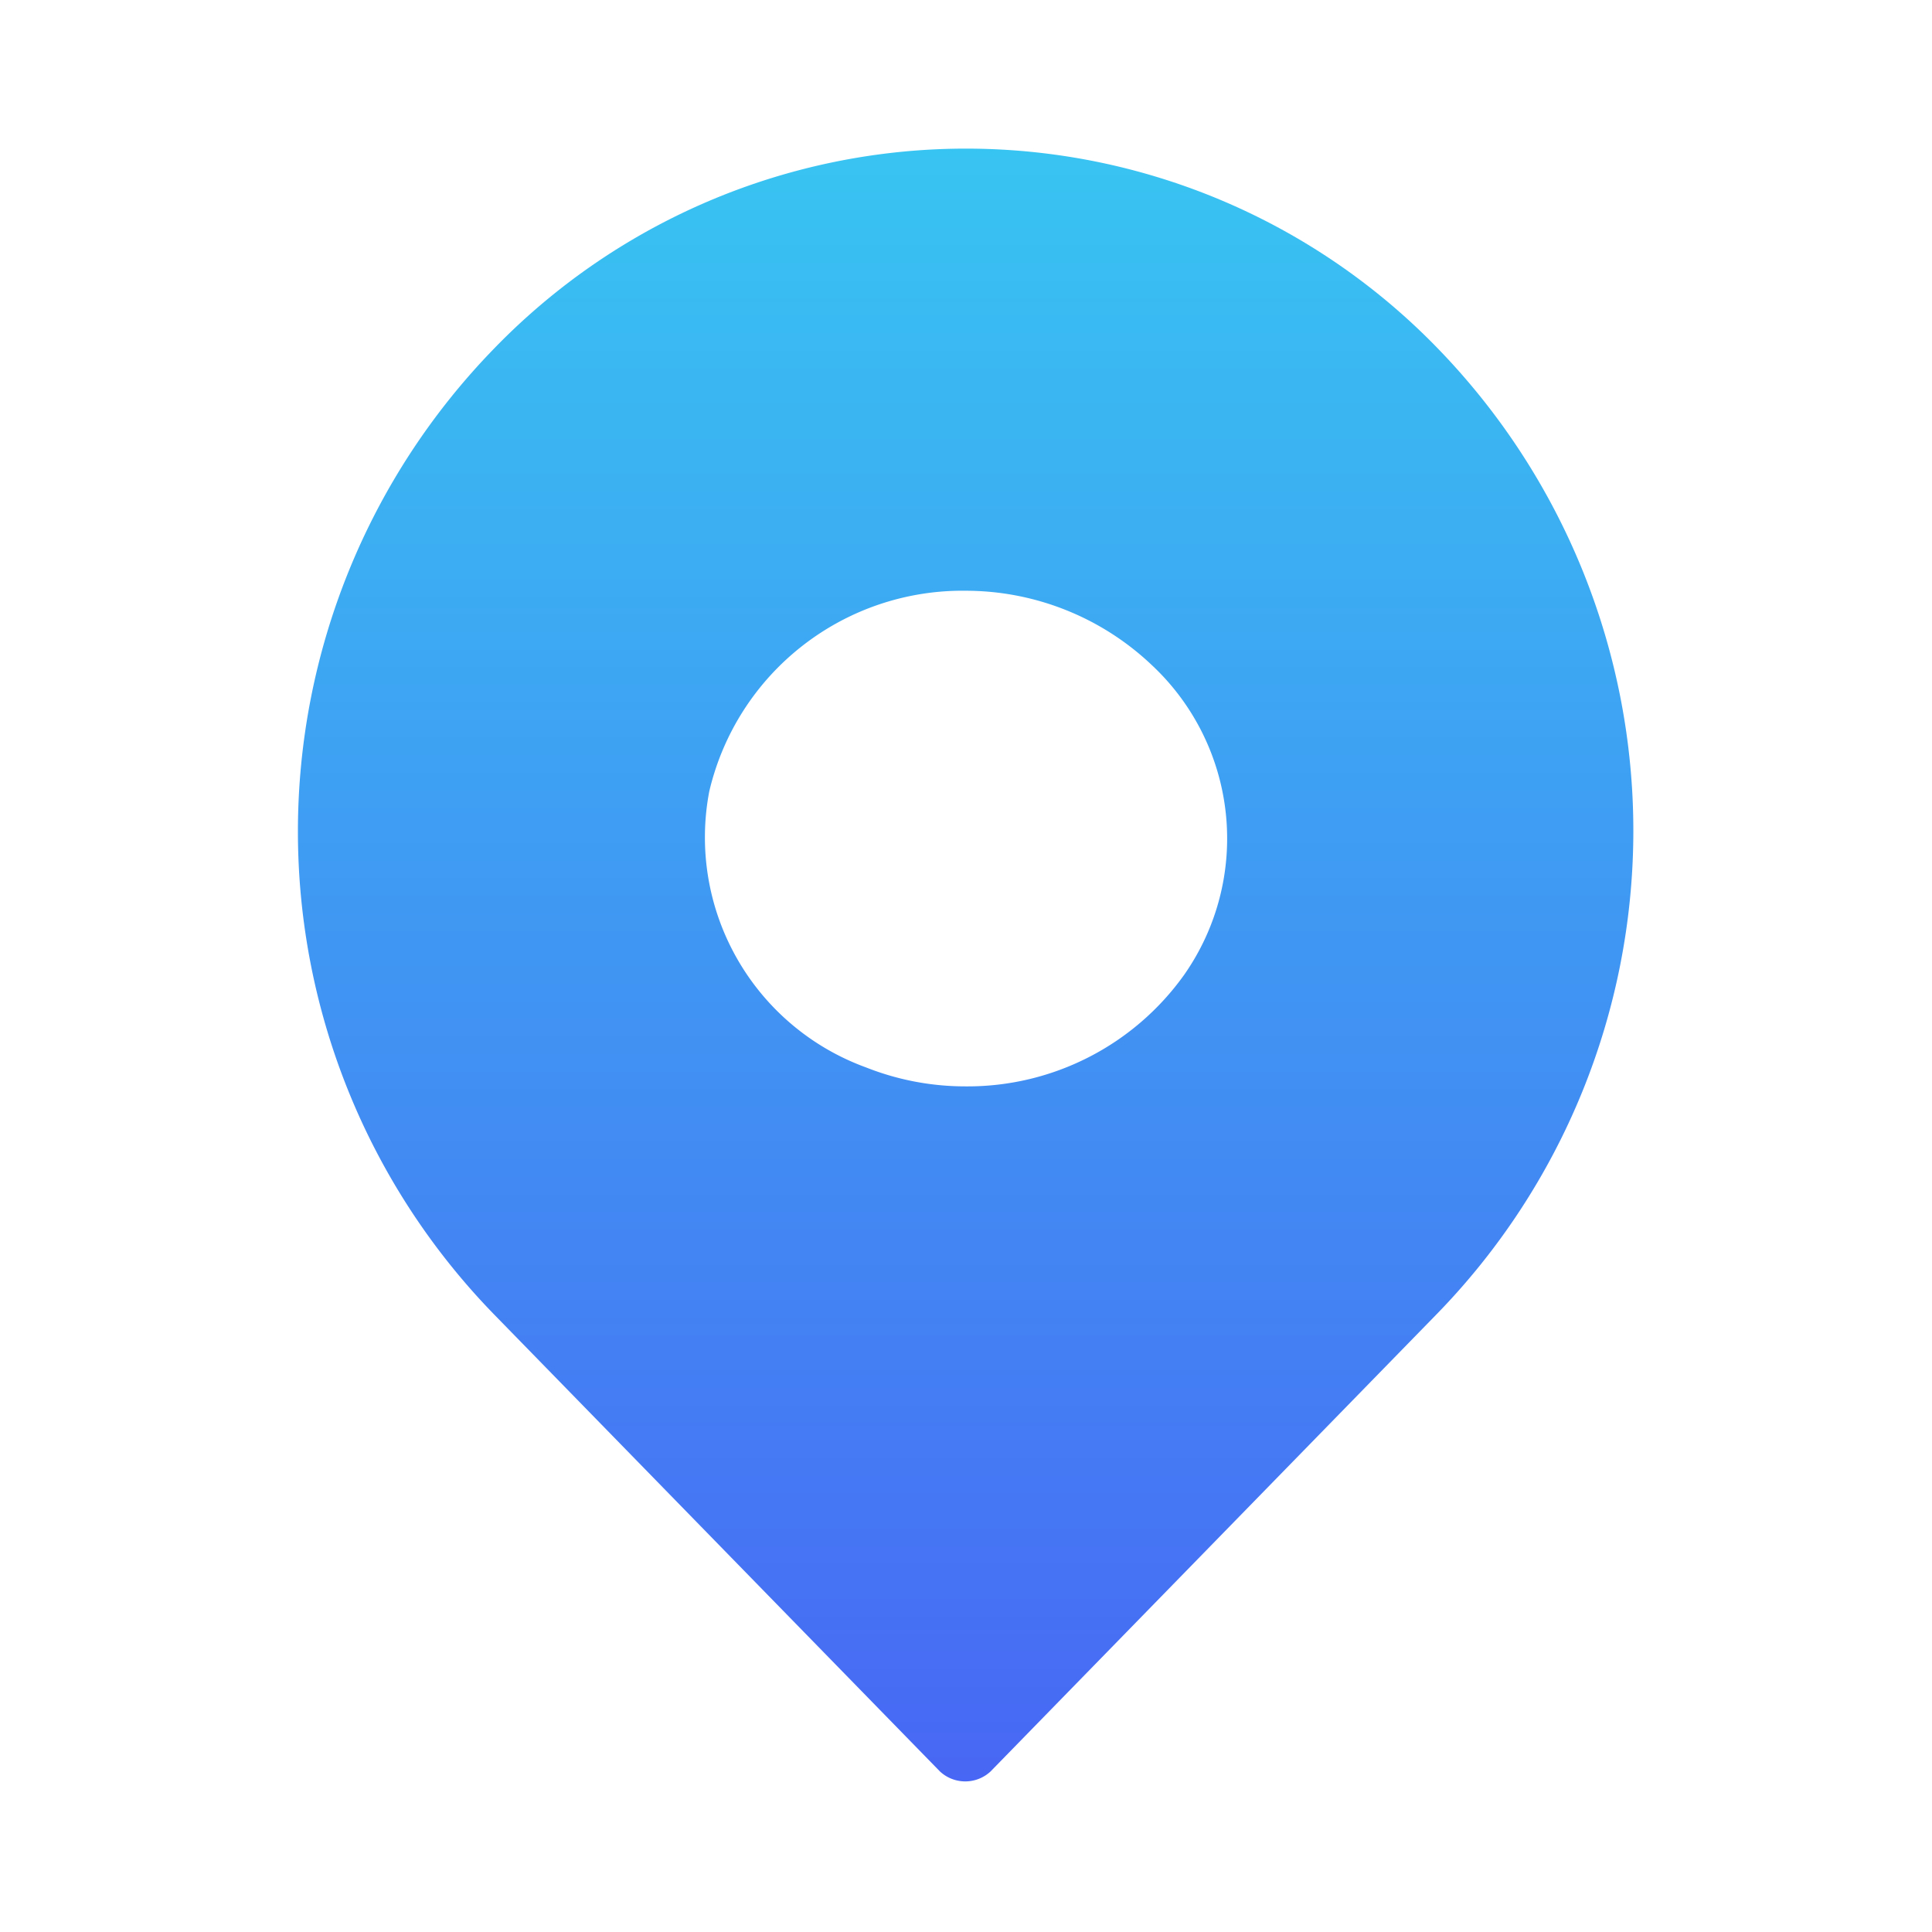 <svg id="图层_1" data-name="图层 1" xmlns="http://www.w3.org/2000/svg" xmlns:xlink="http://www.w3.org/1999/xlink" viewBox="0 0 52 52"><defs><style>.cls-1{opacity:0;fill:url(#未命名的渐变_17);}.cls-2{fill:url(#未命名的渐变_17-2);}</style><linearGradient id="未命名的渐变_17" x1="26" x2="26" y2="52" gradientUnits="userSpaceOnUse"><stop offset="0" stop-color="#38c4f2"/><stop offset="1" stop-color="#4867f4"/></linearGradient><linearGradient id="未命名的渐变_17-2" y1="4" x2="26" y2="48" xlink:href="#未命名的渐变_17"/></defs><title>车有票标签栏ICON第四版-运用版</title><rect class="cls-1" width="52" height="52"/><path class="cls-2" d="M38.7,9.38a17.68,17.68,0,0,0-25.4,0,18.64,18.64,0,0,0,0,26l12,12.3a1,1,0,0,0,1.36,0l12-12.3A18.64,18.64,0,0,0,38.7,9.38ZM31.87,26.24a7.16,7.16,0,0,1-5.87,3,7.26,7.26,0,0,1-2.69-.51,6.59,6.59,0,0,1-4.22-7.43A7,7,0,0,1,26,15.9a7.28,7.28,0,0,1,5,2A6.39,6.39,0,0,1,31.87,26.24Z"/></svg>